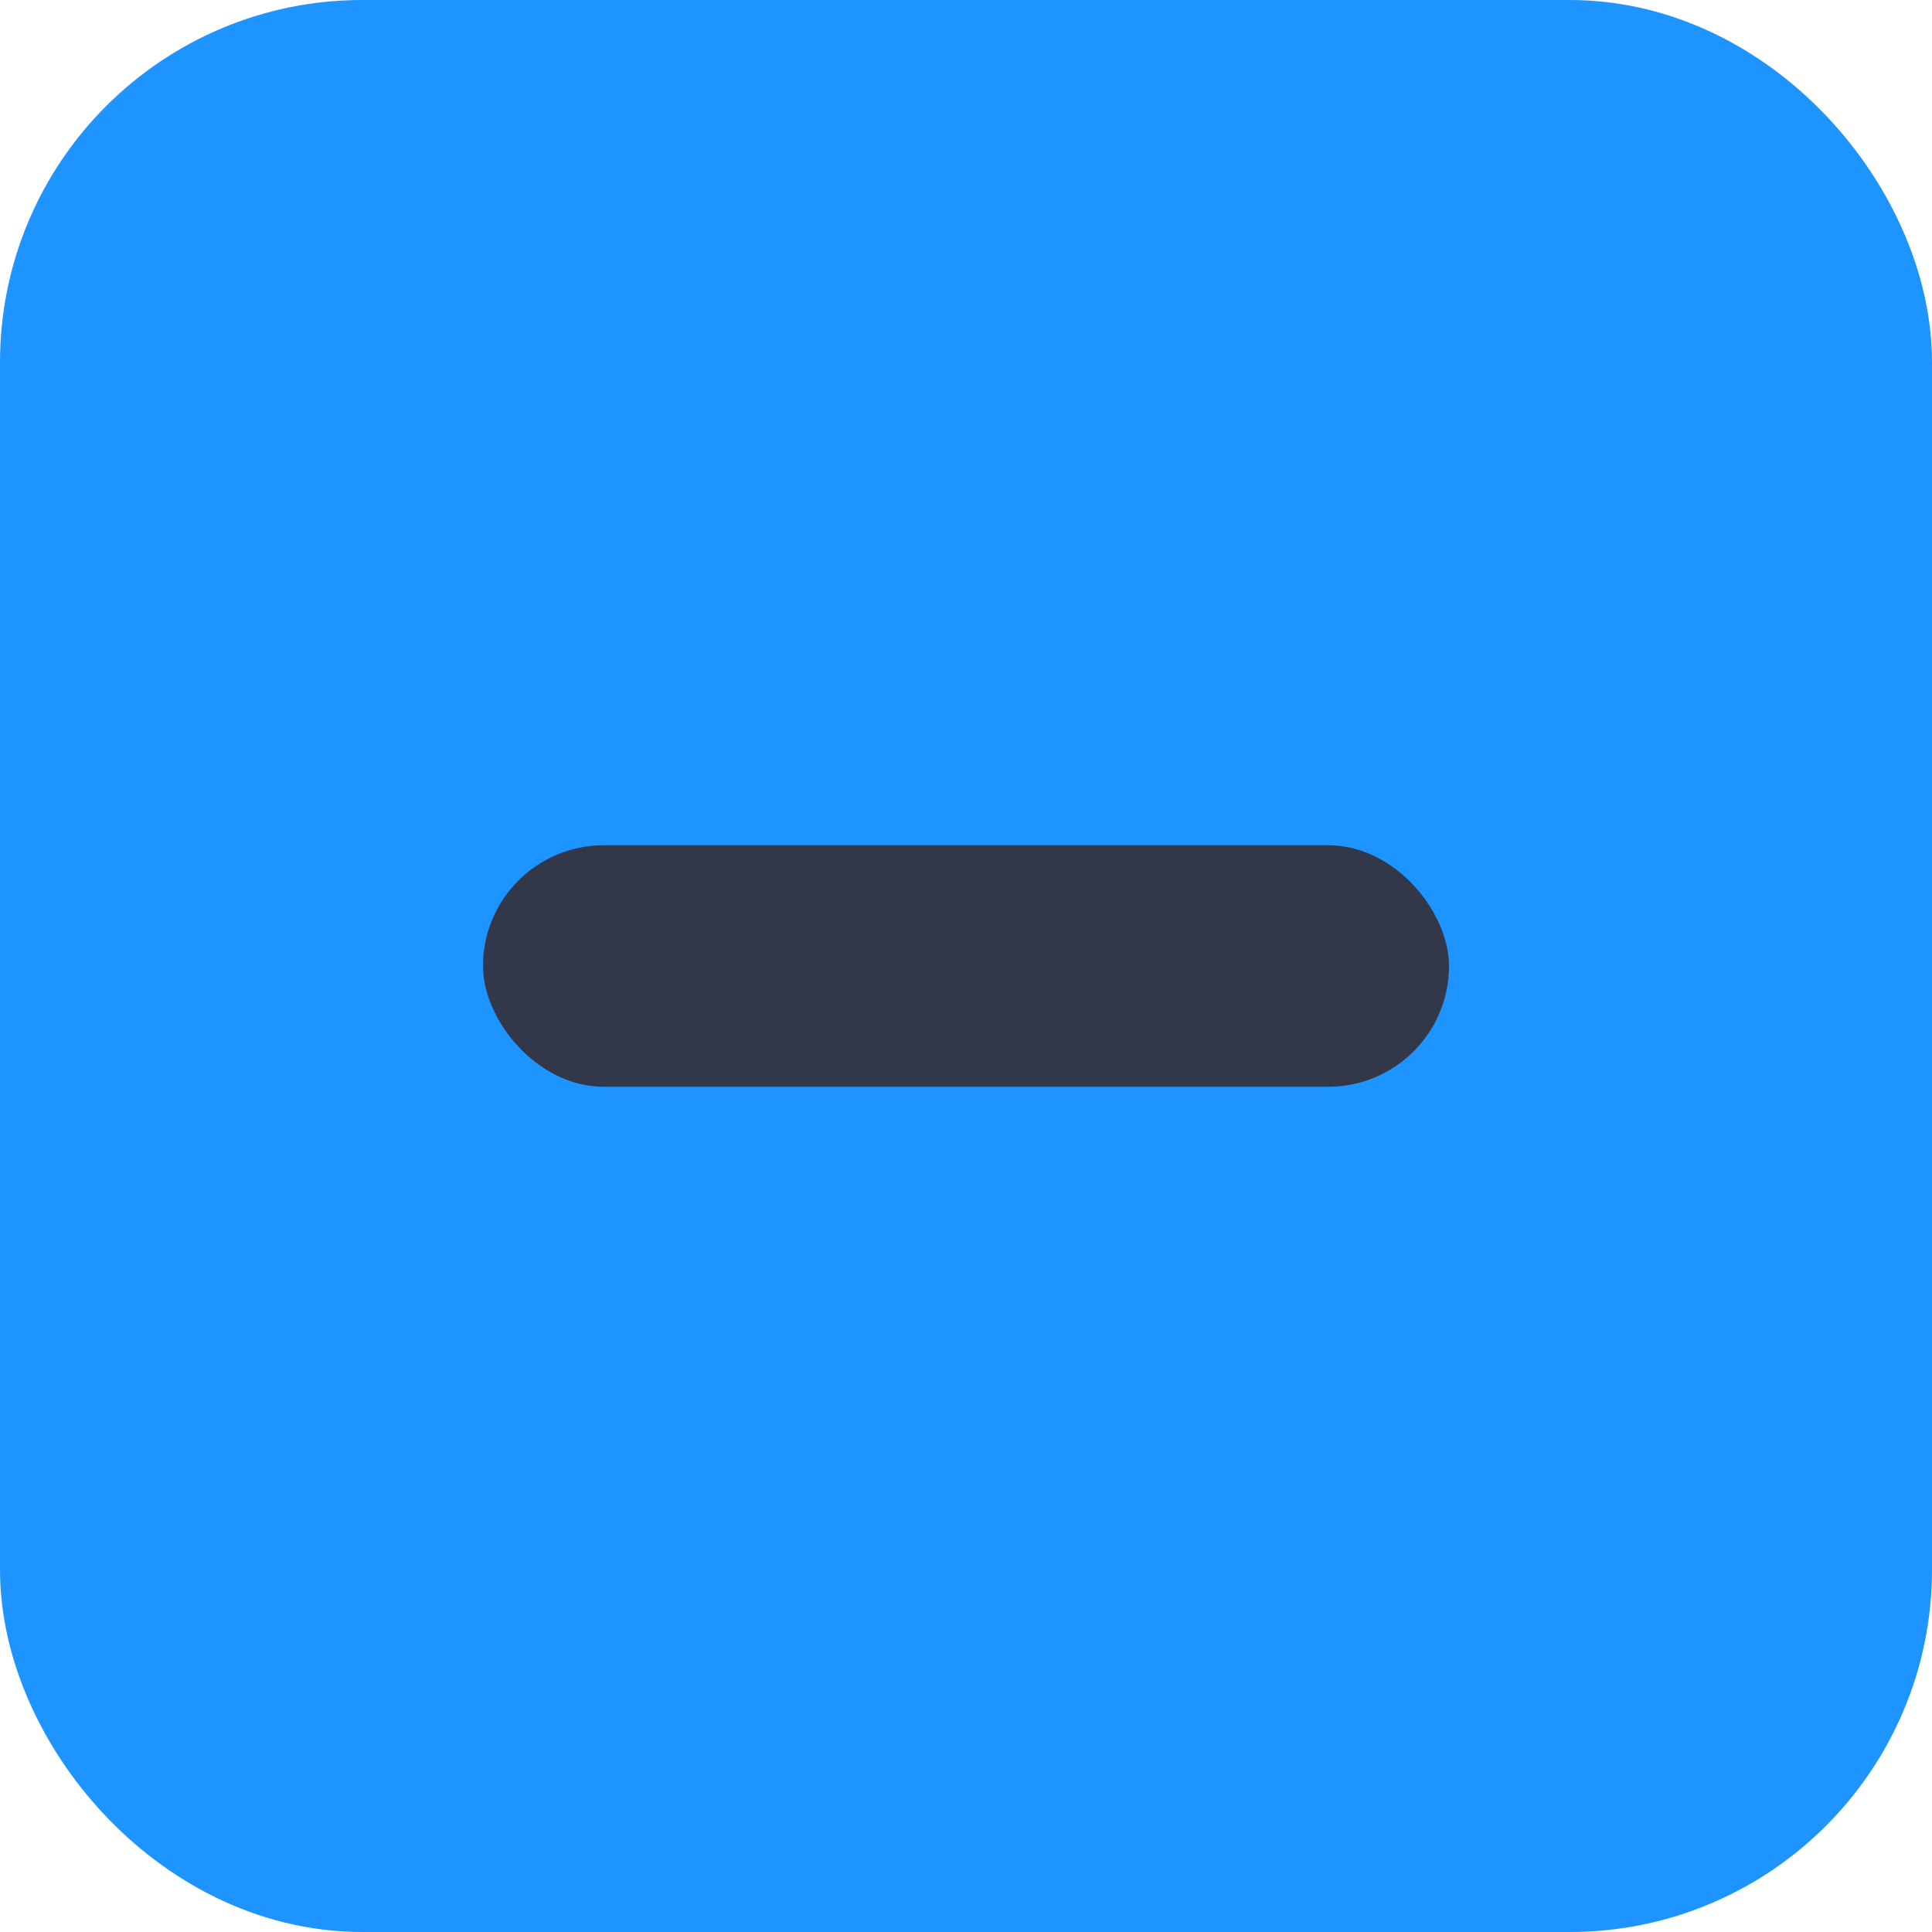 <?xml version="1.0" encoding="UTF-8"?>
<svg width="16px" height="16px" viewBox="0 0 16 16" version="1.1" xmlns="http://www.w3.org/2000/svg" xmlns:xlink="http://www.w3.org/1999/xlink">
    <!-- Generator: Sketch 52.1 (67048) - http://www.bohemiancoding.com/sketch -->
    <title>Checkbox / Checkbox / Checked</title>
    <desc>Created with Sketch.</desc>
    <g id="Symbols" stroke="none" stroke-width="1" fill="none" fill-rule="evenodd">
        <g id="Checkbox-/-Checkbox-/-Checked" transform="translate(-4, -4)">
            <g>
                <rect id="Container" x="0" y="0" width="24" height="24"></rect>
                <rect id="Background" stroke="#1D94FF" stroke-width="2" fill="#1D94FF" x="5" y="5" width="14" height="14" rx="2"></rect>
                <rect id="Stroke" fill="#32384A" x="8" y="11" width="8" height="2" rx="1"></rect>
            </g>
        </g>
    </g>
</svg>